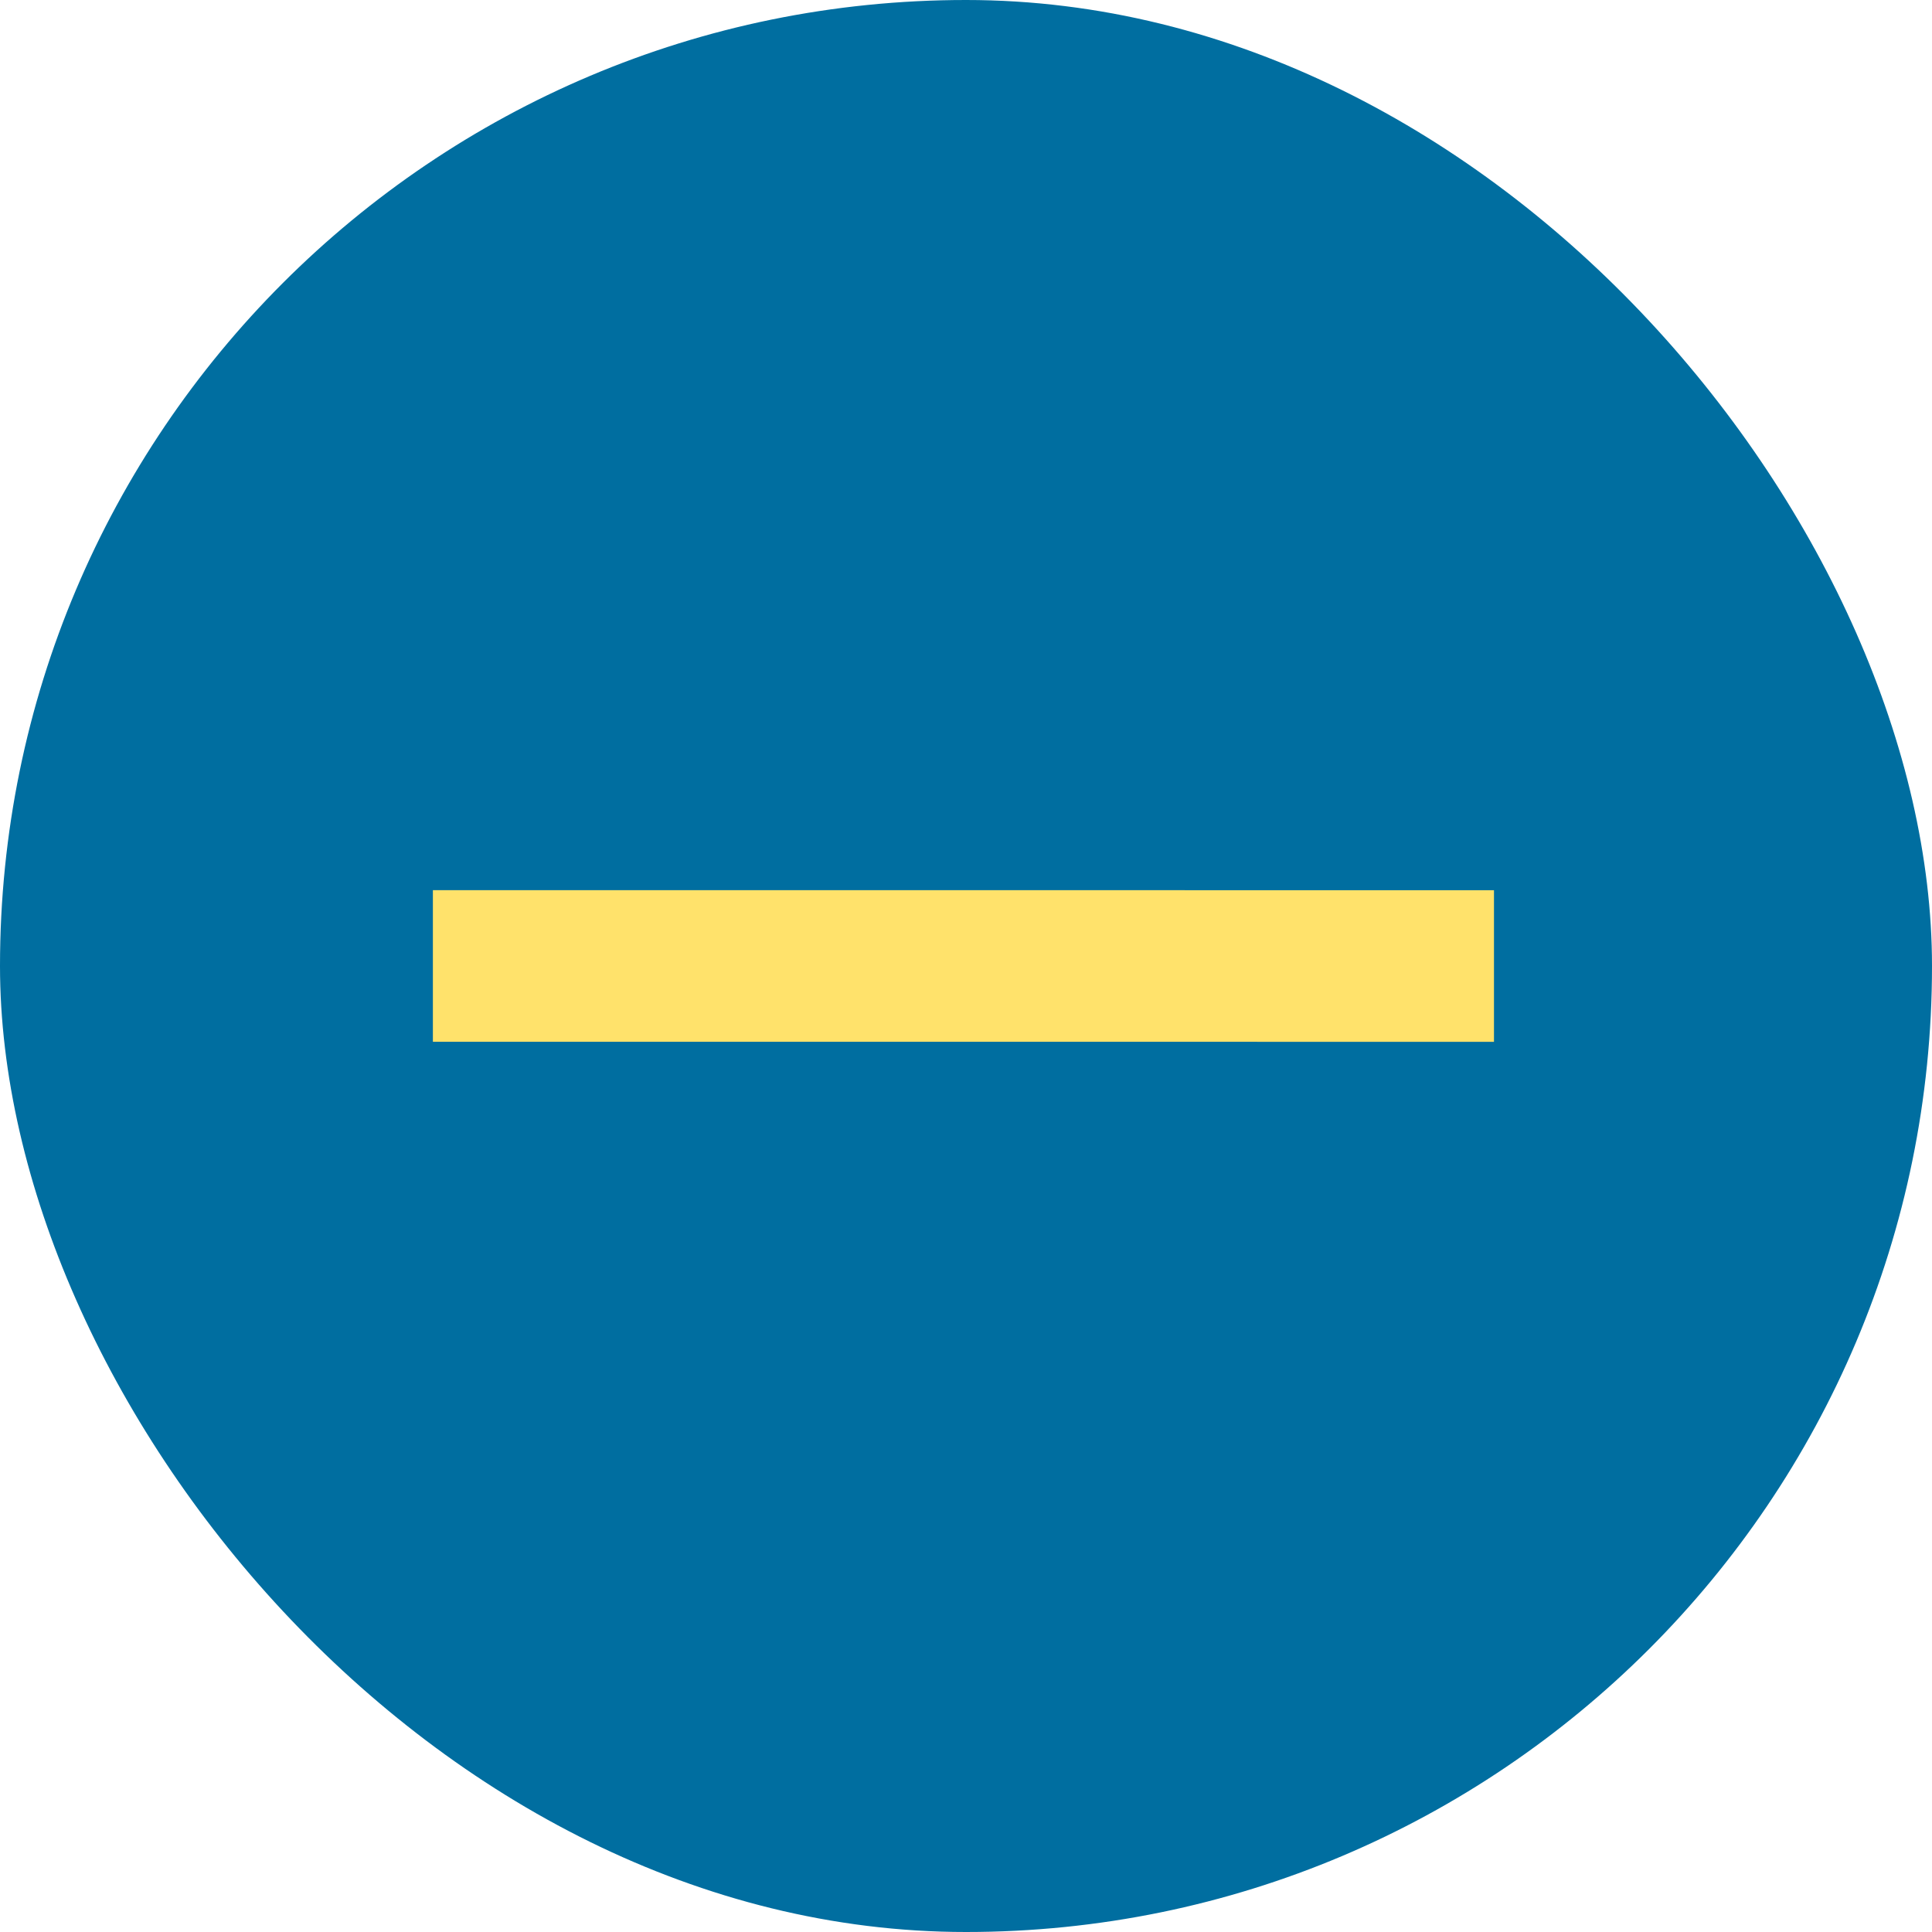 <svg width="32" height="32" viewBox="0 0 32 32" fill="none" xmlns="http://www.w3.org/2000/svg">
<rect width="32" height="32" rx="16" fill="#006EA0"/>
<g clip-path="url(#clip0)">
<path d="M17.212 14.744L24.745 14.745L24.745 17.256L12.488 17.255H7.17V14.744L17.212 14.744Z" fill="#FFE26B"/>
</g>
<defs>
<clipPath id="clip0">
<rect width="20" height="20" fill="white" transform="translate(6 6)"/>
</clipPath>
</defs>
</svg>
